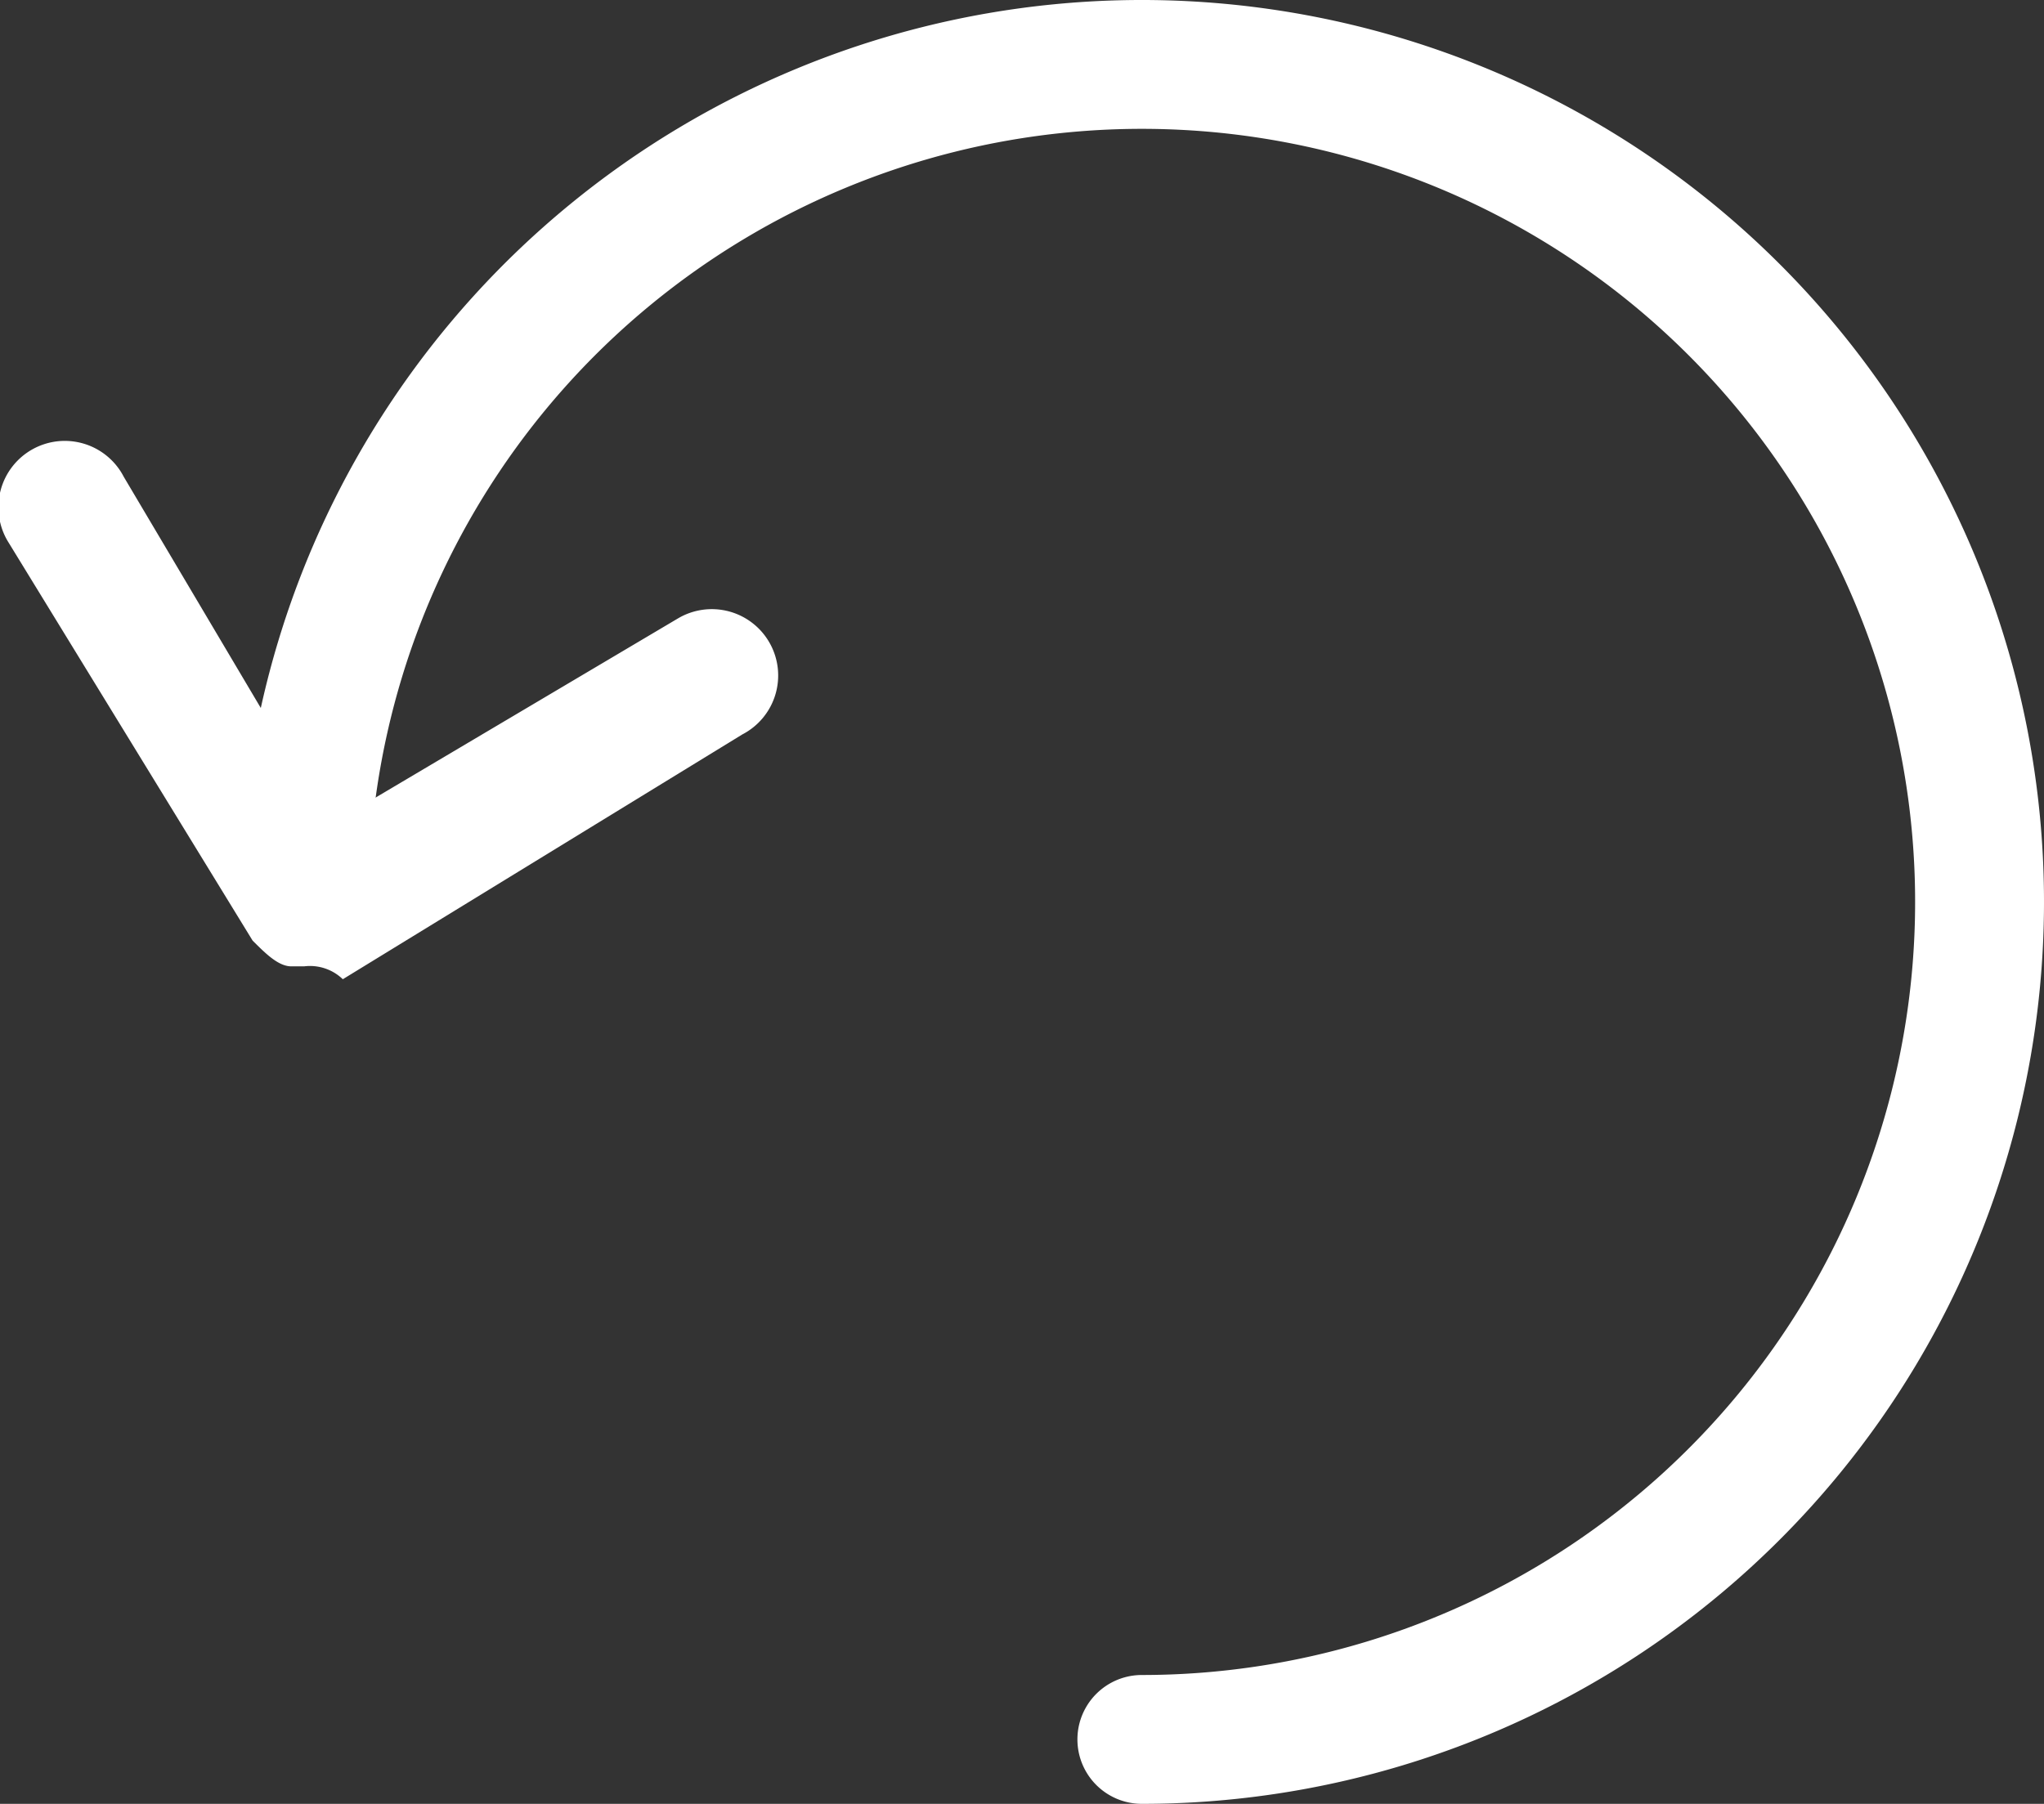 <svg xmlns="http://www.w3.org/2000/svg" viewBox="0 0 15.86 14"><rect x="0" y="0" width="15.86" height="14" fill="#333333" stroke="none"/><defs><style>.a{fill:#fff;}</style></defs><g transform="translate(-11.14 -13)"><path class="a" d="M13,20a7,7,0,1,1,7,7,.5.5,0,0,1,0-1,6,6,0,1,0-6-6Z"/><path class="a" d="M13.5,20.5h-.1c-.1,0-.2-.1-.3-.2l-1.9-3.1a.515.515,0,1,1,.9-.5l1.6,2.7,2.7-1.6a.515.515,0,1,1,.5.9l-3.1,1.9A.367.367,0,0,0,13.5,20.5Z"/></g></svg>